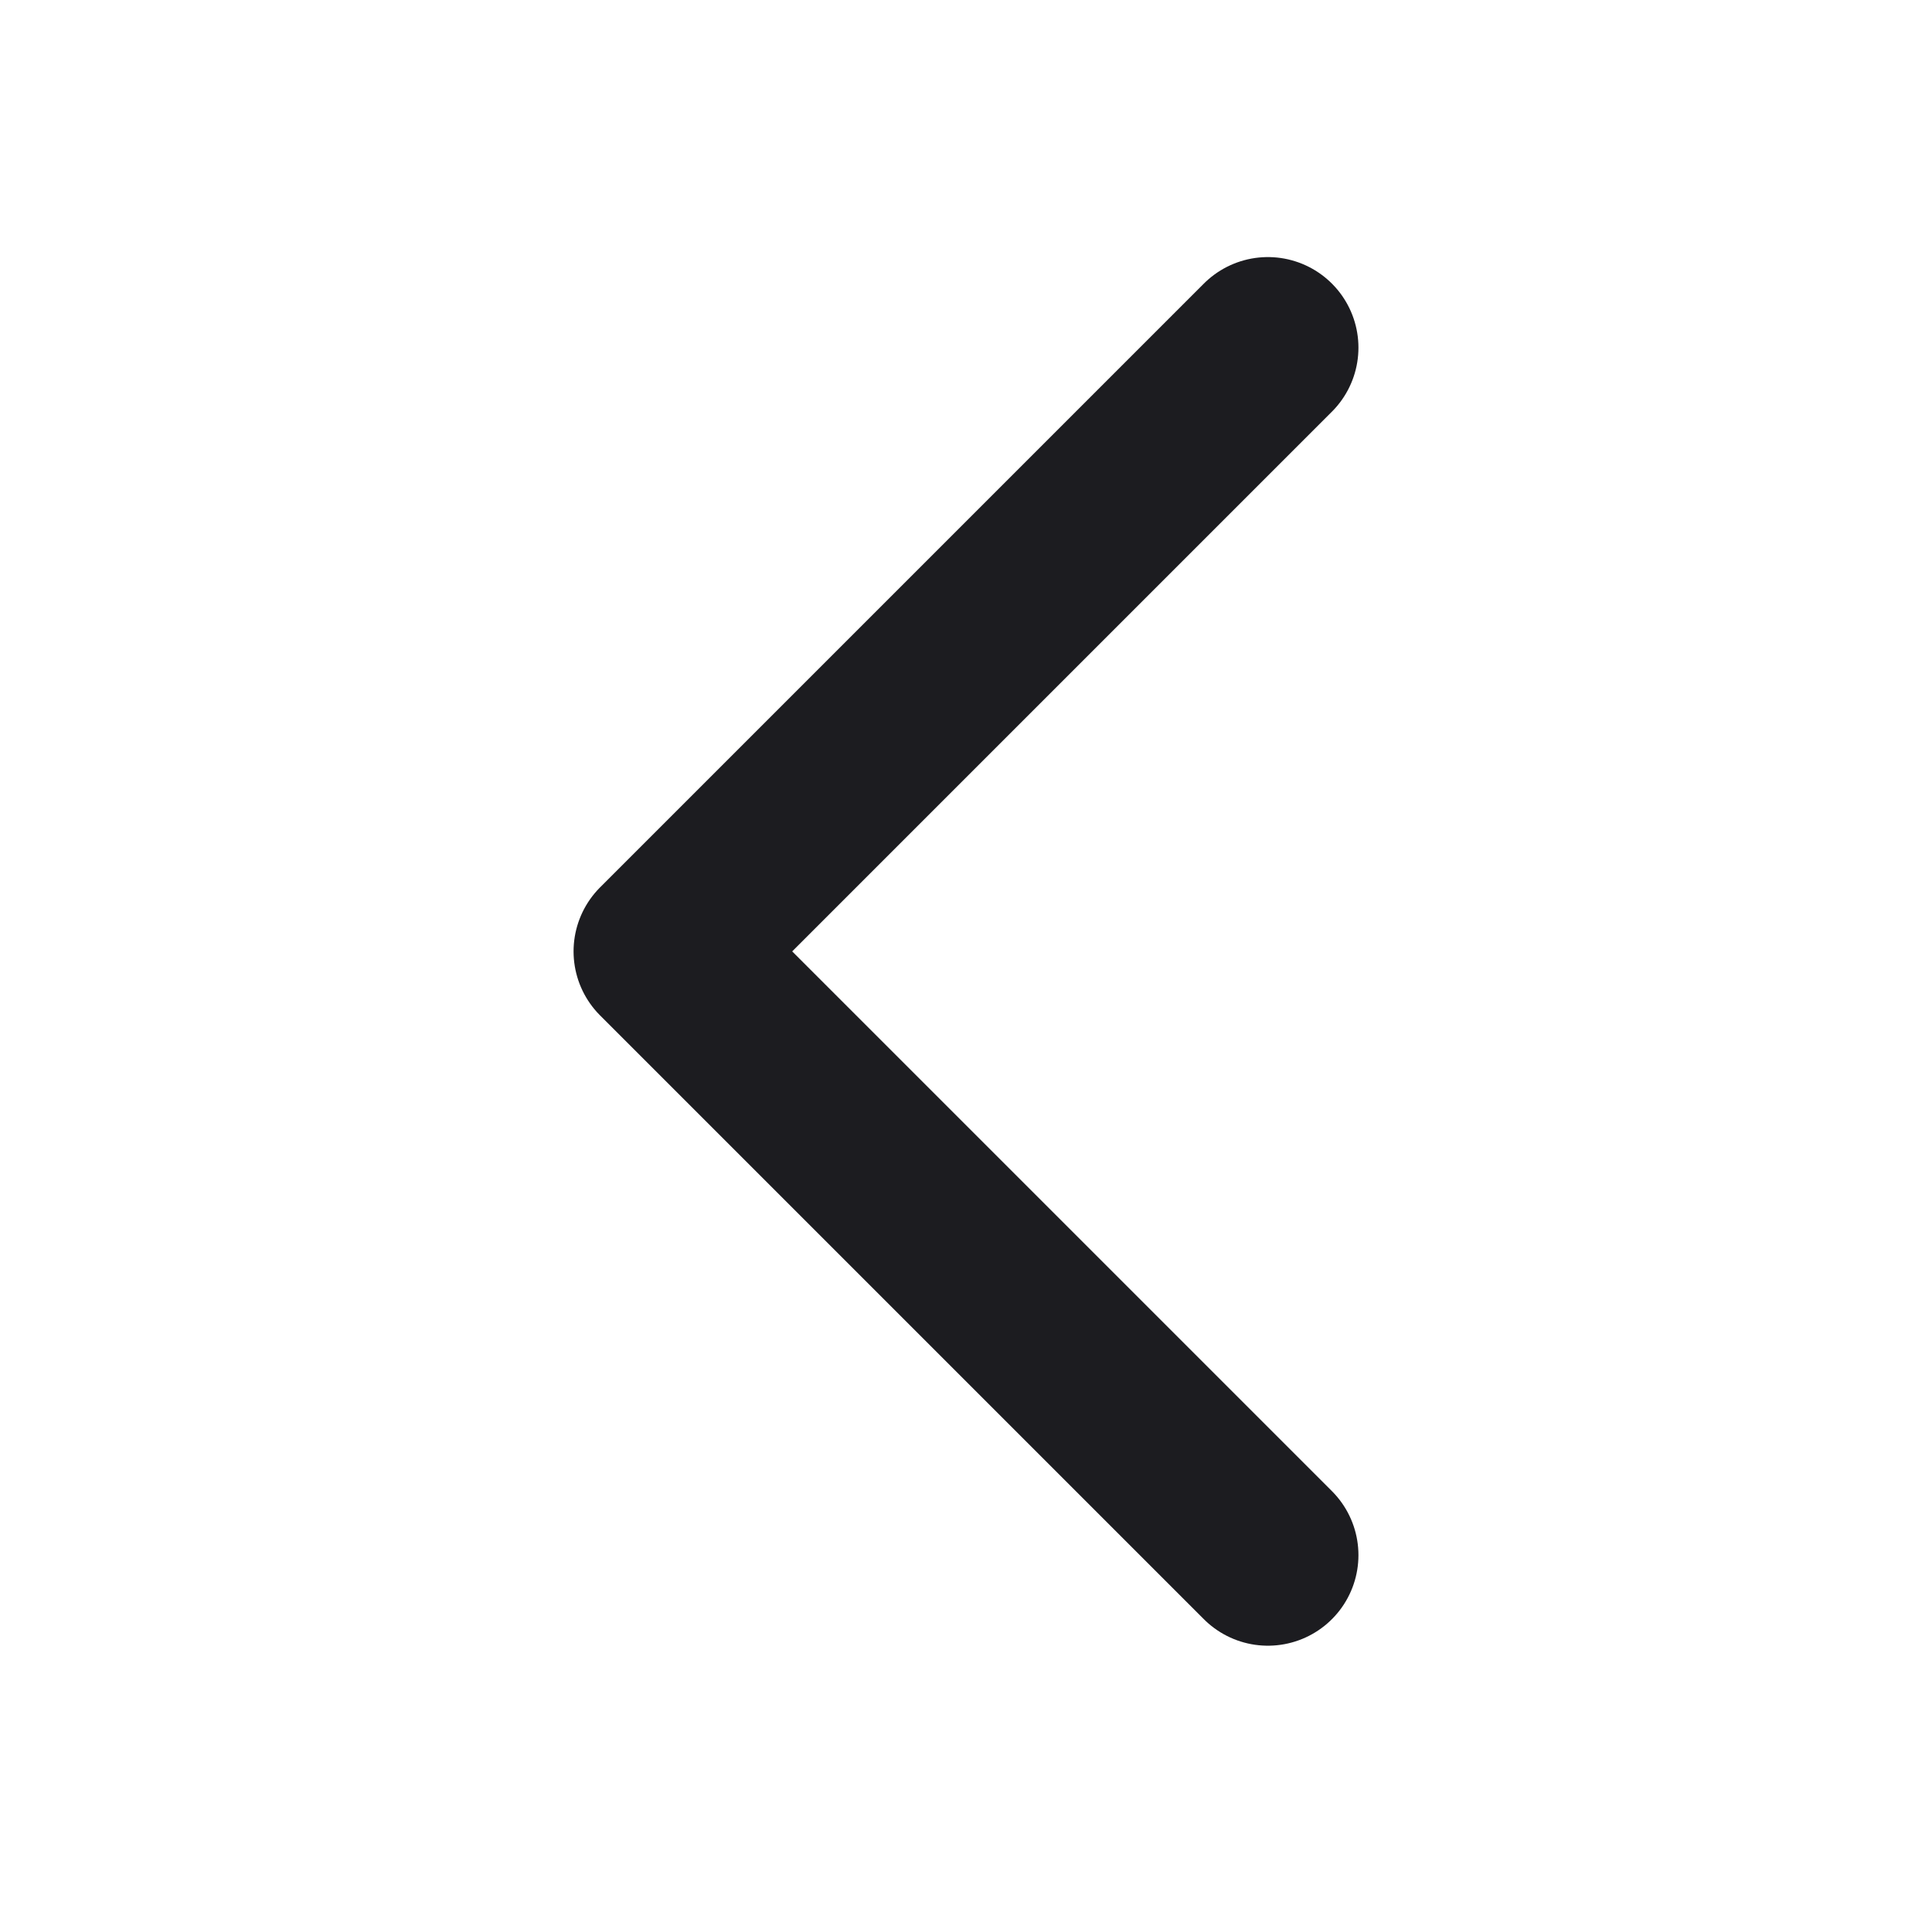 <svg width="32" height="32" viewBox="0 0 32 32" fill="none" xmlns="http://www.w3.org/2000/svg">
<path d="M21 5.758L11 15.758L21 25.758" stroke="#1c1c20" stroke-width="3" stroke-linecap="round" stroke-linejoin="round"/>
</svg>

